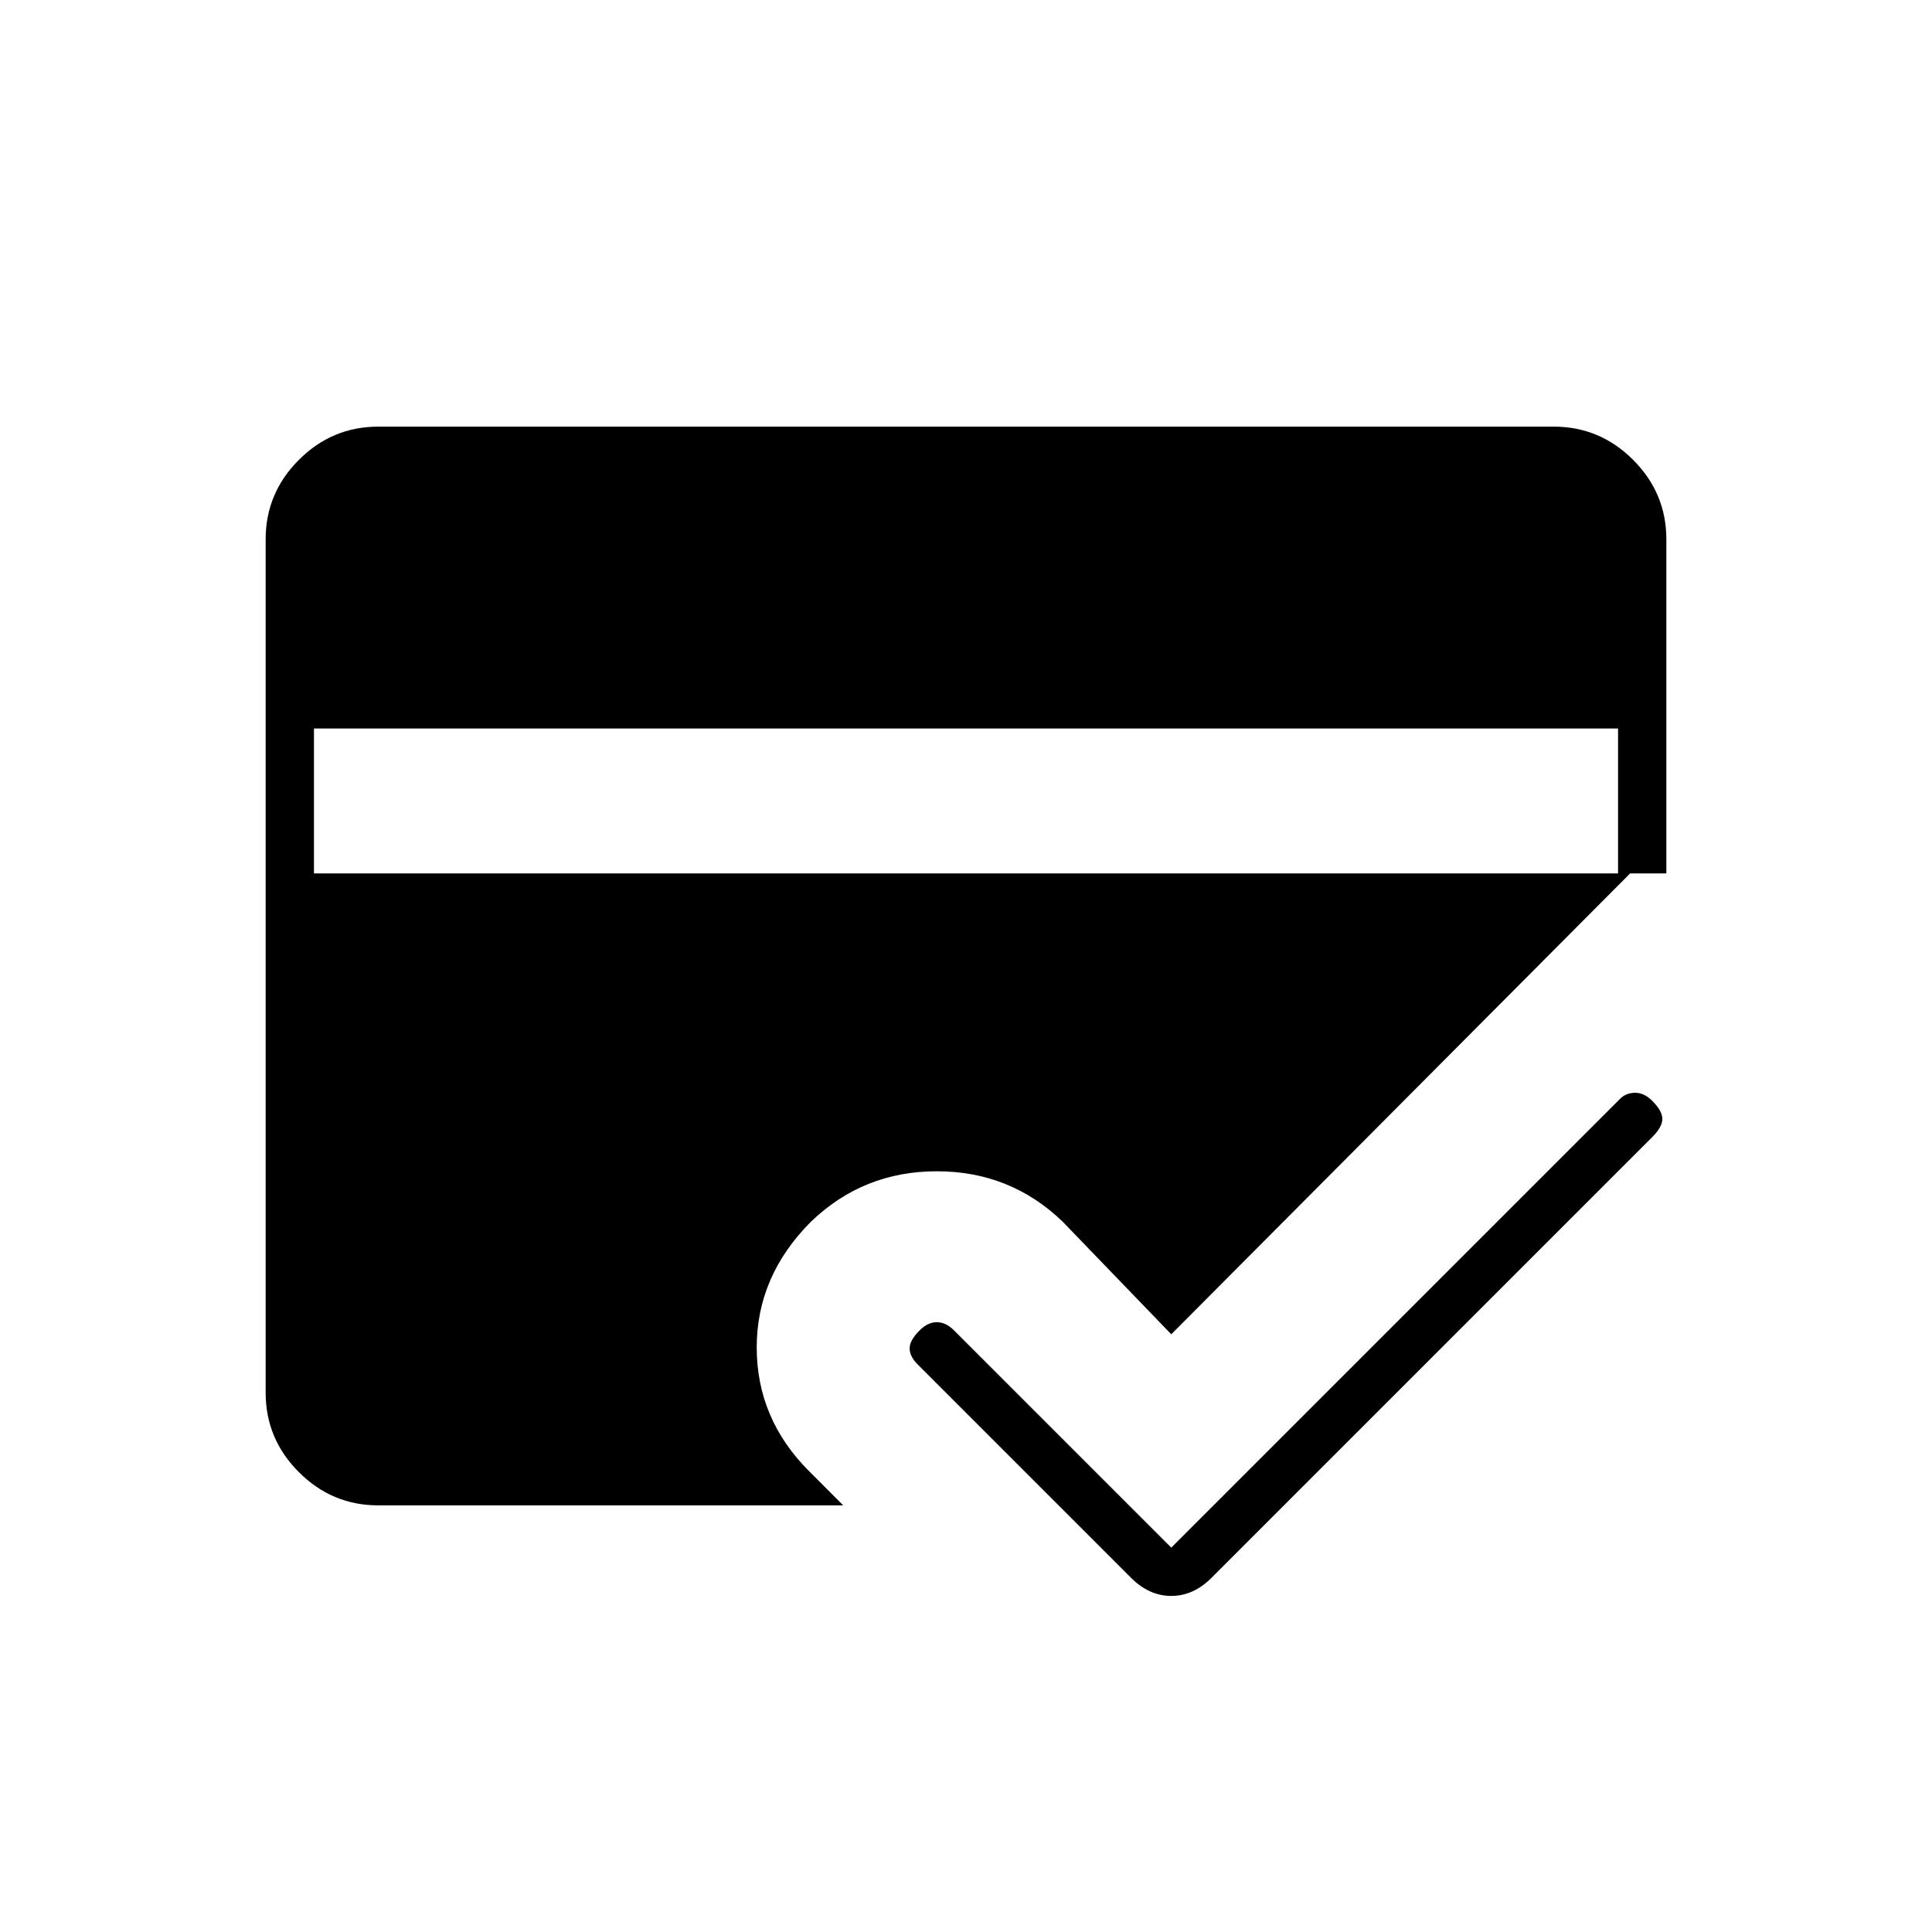 <svg xmlns="http://www.w3.org/2000/svg" height="40" width="40"><path d="M23.417 32.667 19 28.25Q18.833 28.083 18.833 27.917Q18.833 27.75 19.042 27.542Q19.208 27.375 19.396 27.375Q19.583 27.375 19.75 27.542L24.25 32.042L33.542 22.75Q33.667 22.625 33.854 22.625Q34.042 22.625 34.208 22.792Q34.417 23 34.417 23.167Q34.417 23.333 34.208 23.542L25.083 32.667Q24.708 33.042 24.25 33.042Q23.792 33.042 23.417 32.667ZM7.833 31.167Q6.875 31.167 6.188 30.479Q5.5 29.792 5.5 28.833V11.167Q5.5 10.208 6.188 9.521Q6.875 8.833 7.833 8.833H32.167Q33.125 8.833 33.812 9.521Q34.5 10.208 34.5 11.167V18.083H33.75L24.25 27.625L22 25.292Q20.917 24.25 19.396 24.25Q17.875 24.25 16.792 25.292Q15.667 26.417 15.667 27.896Q15.667 29.375 16.75 30.458L17.458 31.167ZM6.5 18.083H33.5V15.083H6.5Z"/></svg>